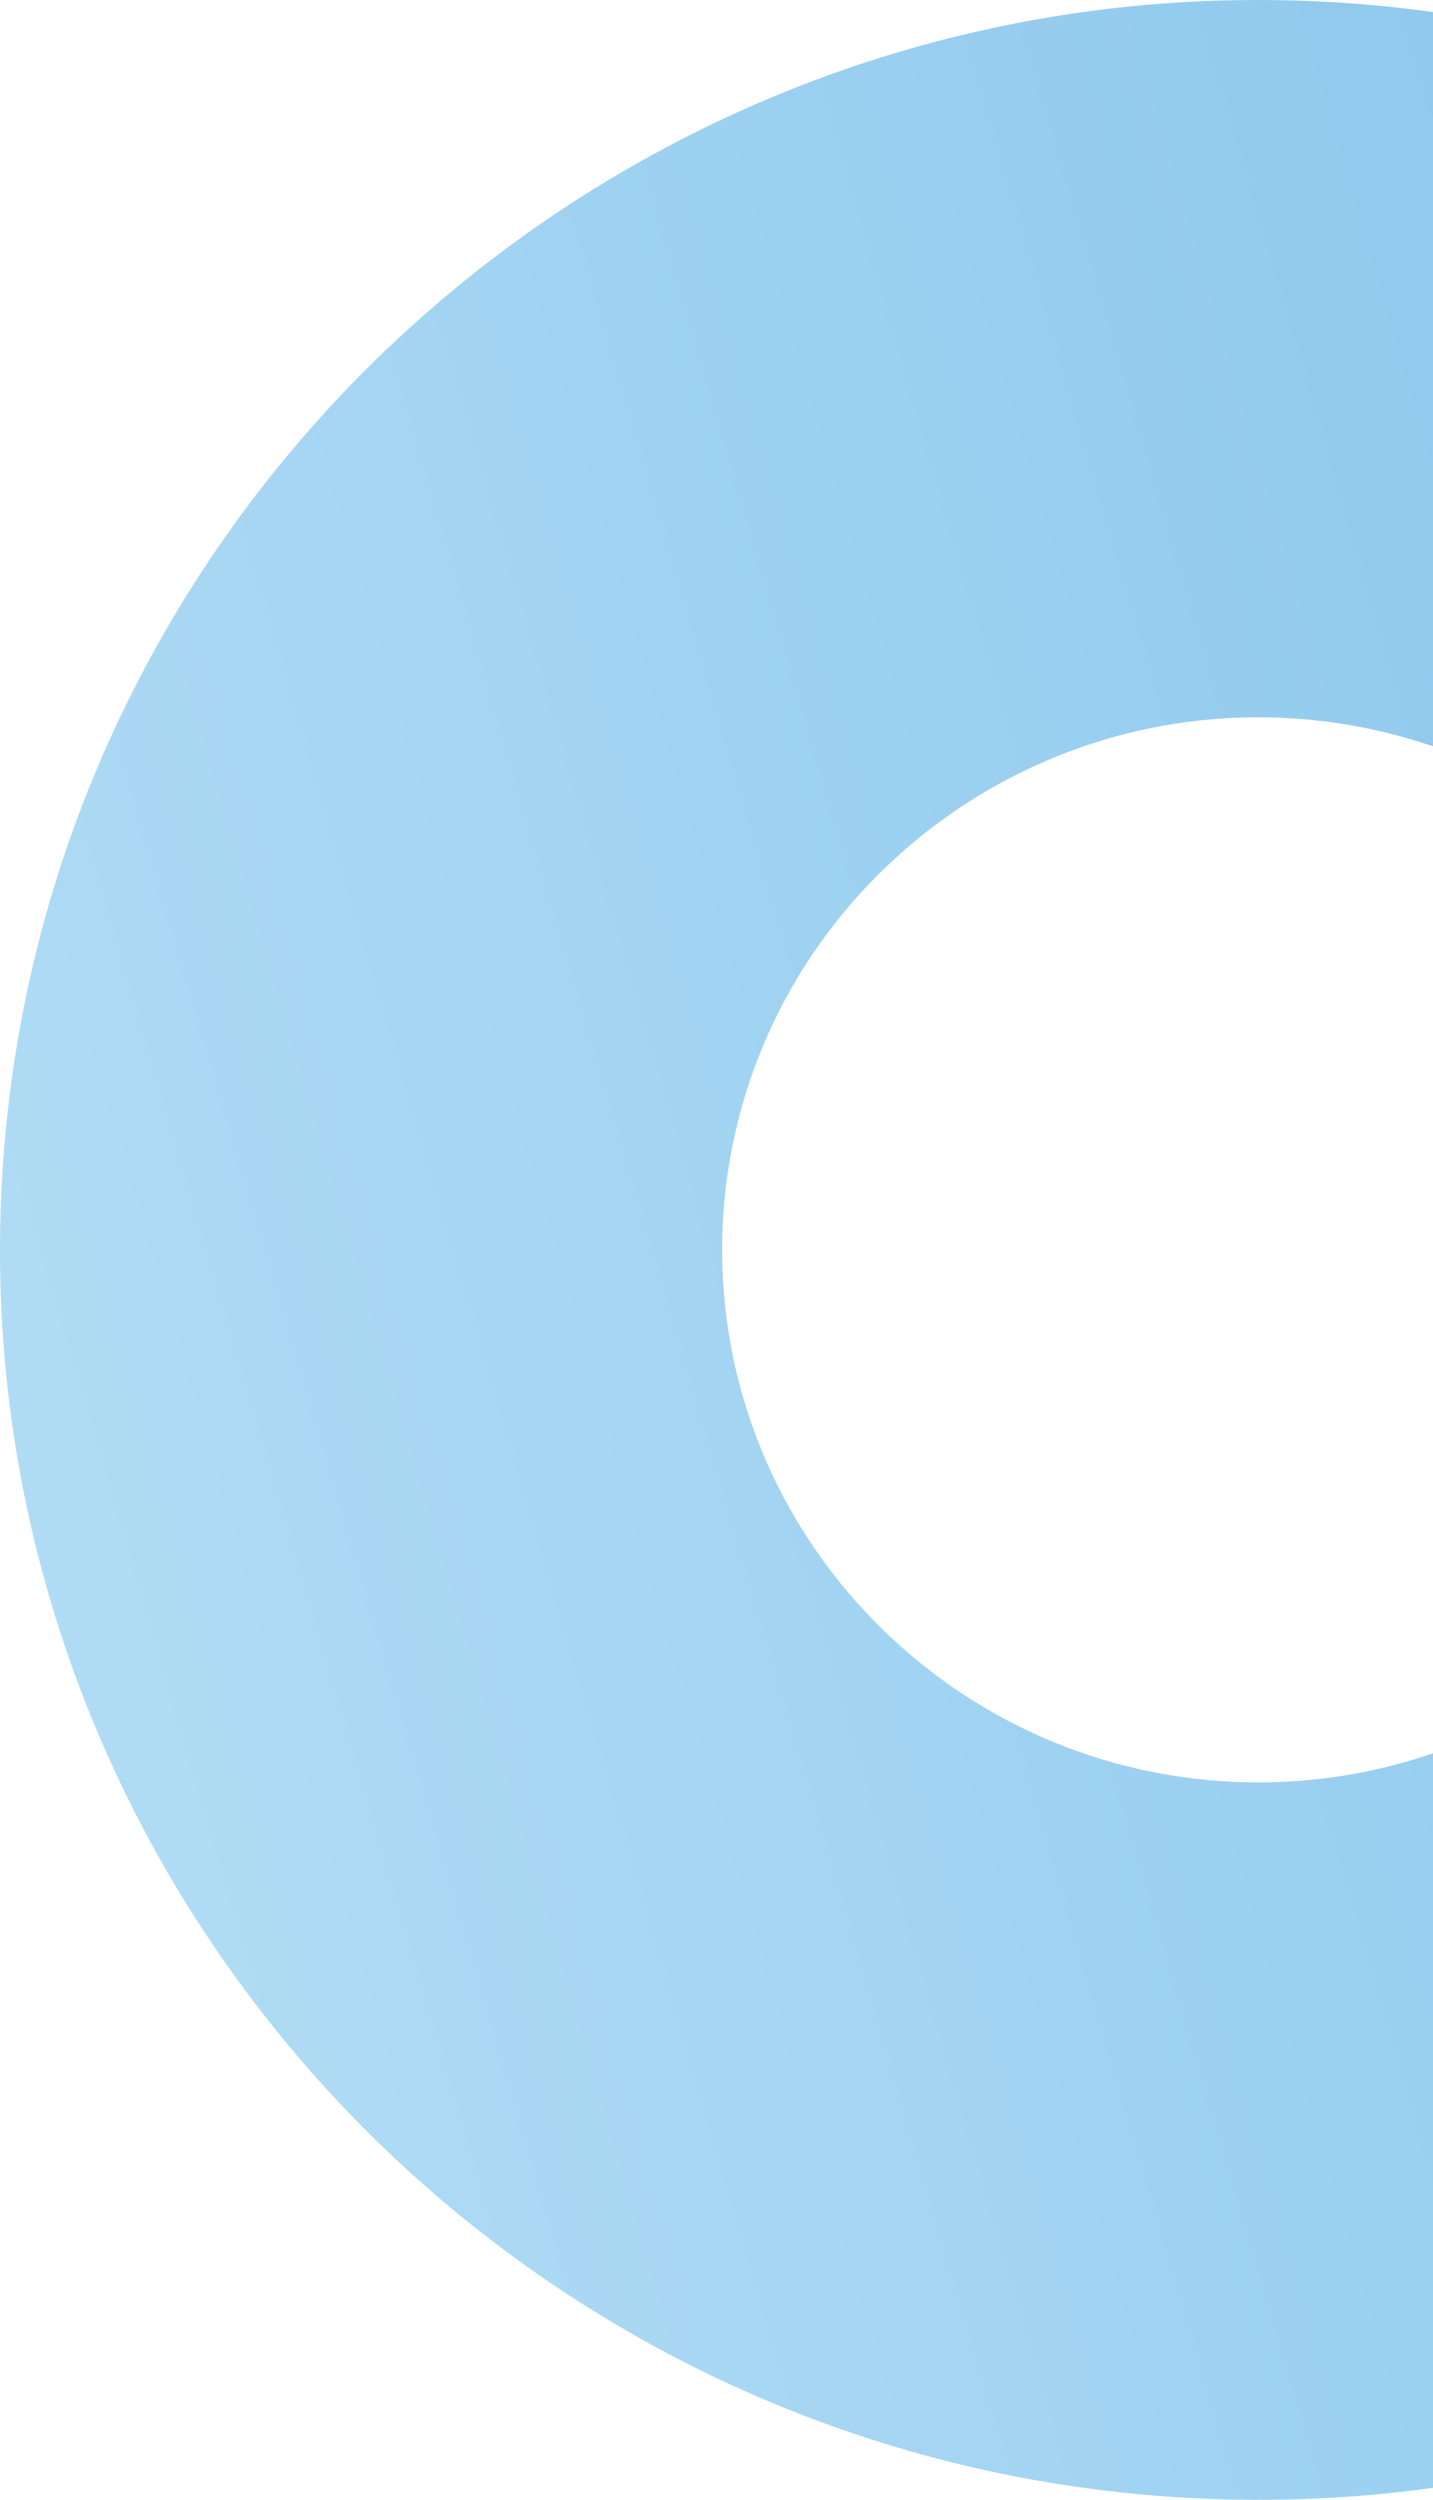 <svg width="82" height="143" viewBox="0 0 82 143" fill="none" xmlns="http://www.w3.org/2000/svg">
<path d="M69.059 142.939C29.393 141.329 -1.561 107.971 0.061 68.58C1.683 29.189 35.274 -1.55 74.945 0.061C114.612 1.671 145.566 35.029 143.939 74.425C142.317 113.811 108.726 144.55 69.059 142.939ZM73.254 41.057C56.351 40.371 42.041 53.465 41.349 70.25C40.658 87.035 53.843 101.246 70.746 101.933C87.648 102.619 101.959 89.525 102.65 72.74C103.347 55.96 90.156 41.744 73.254 41.057Z" fill="url(#paint0_linear_91_466)"/>
<defs>
<linearGradient id="paint0_linear_91_466" x1="0.37" y1="92.196" x2="138.525" y2="51.812" gradientUnits="userSpaceOnUse">
<stop stop-color="#B1DCF5"/>
<stop offset="0.999" stop-color="#82C2EB"/>
</linearGradient>
</defs>
</svg>
